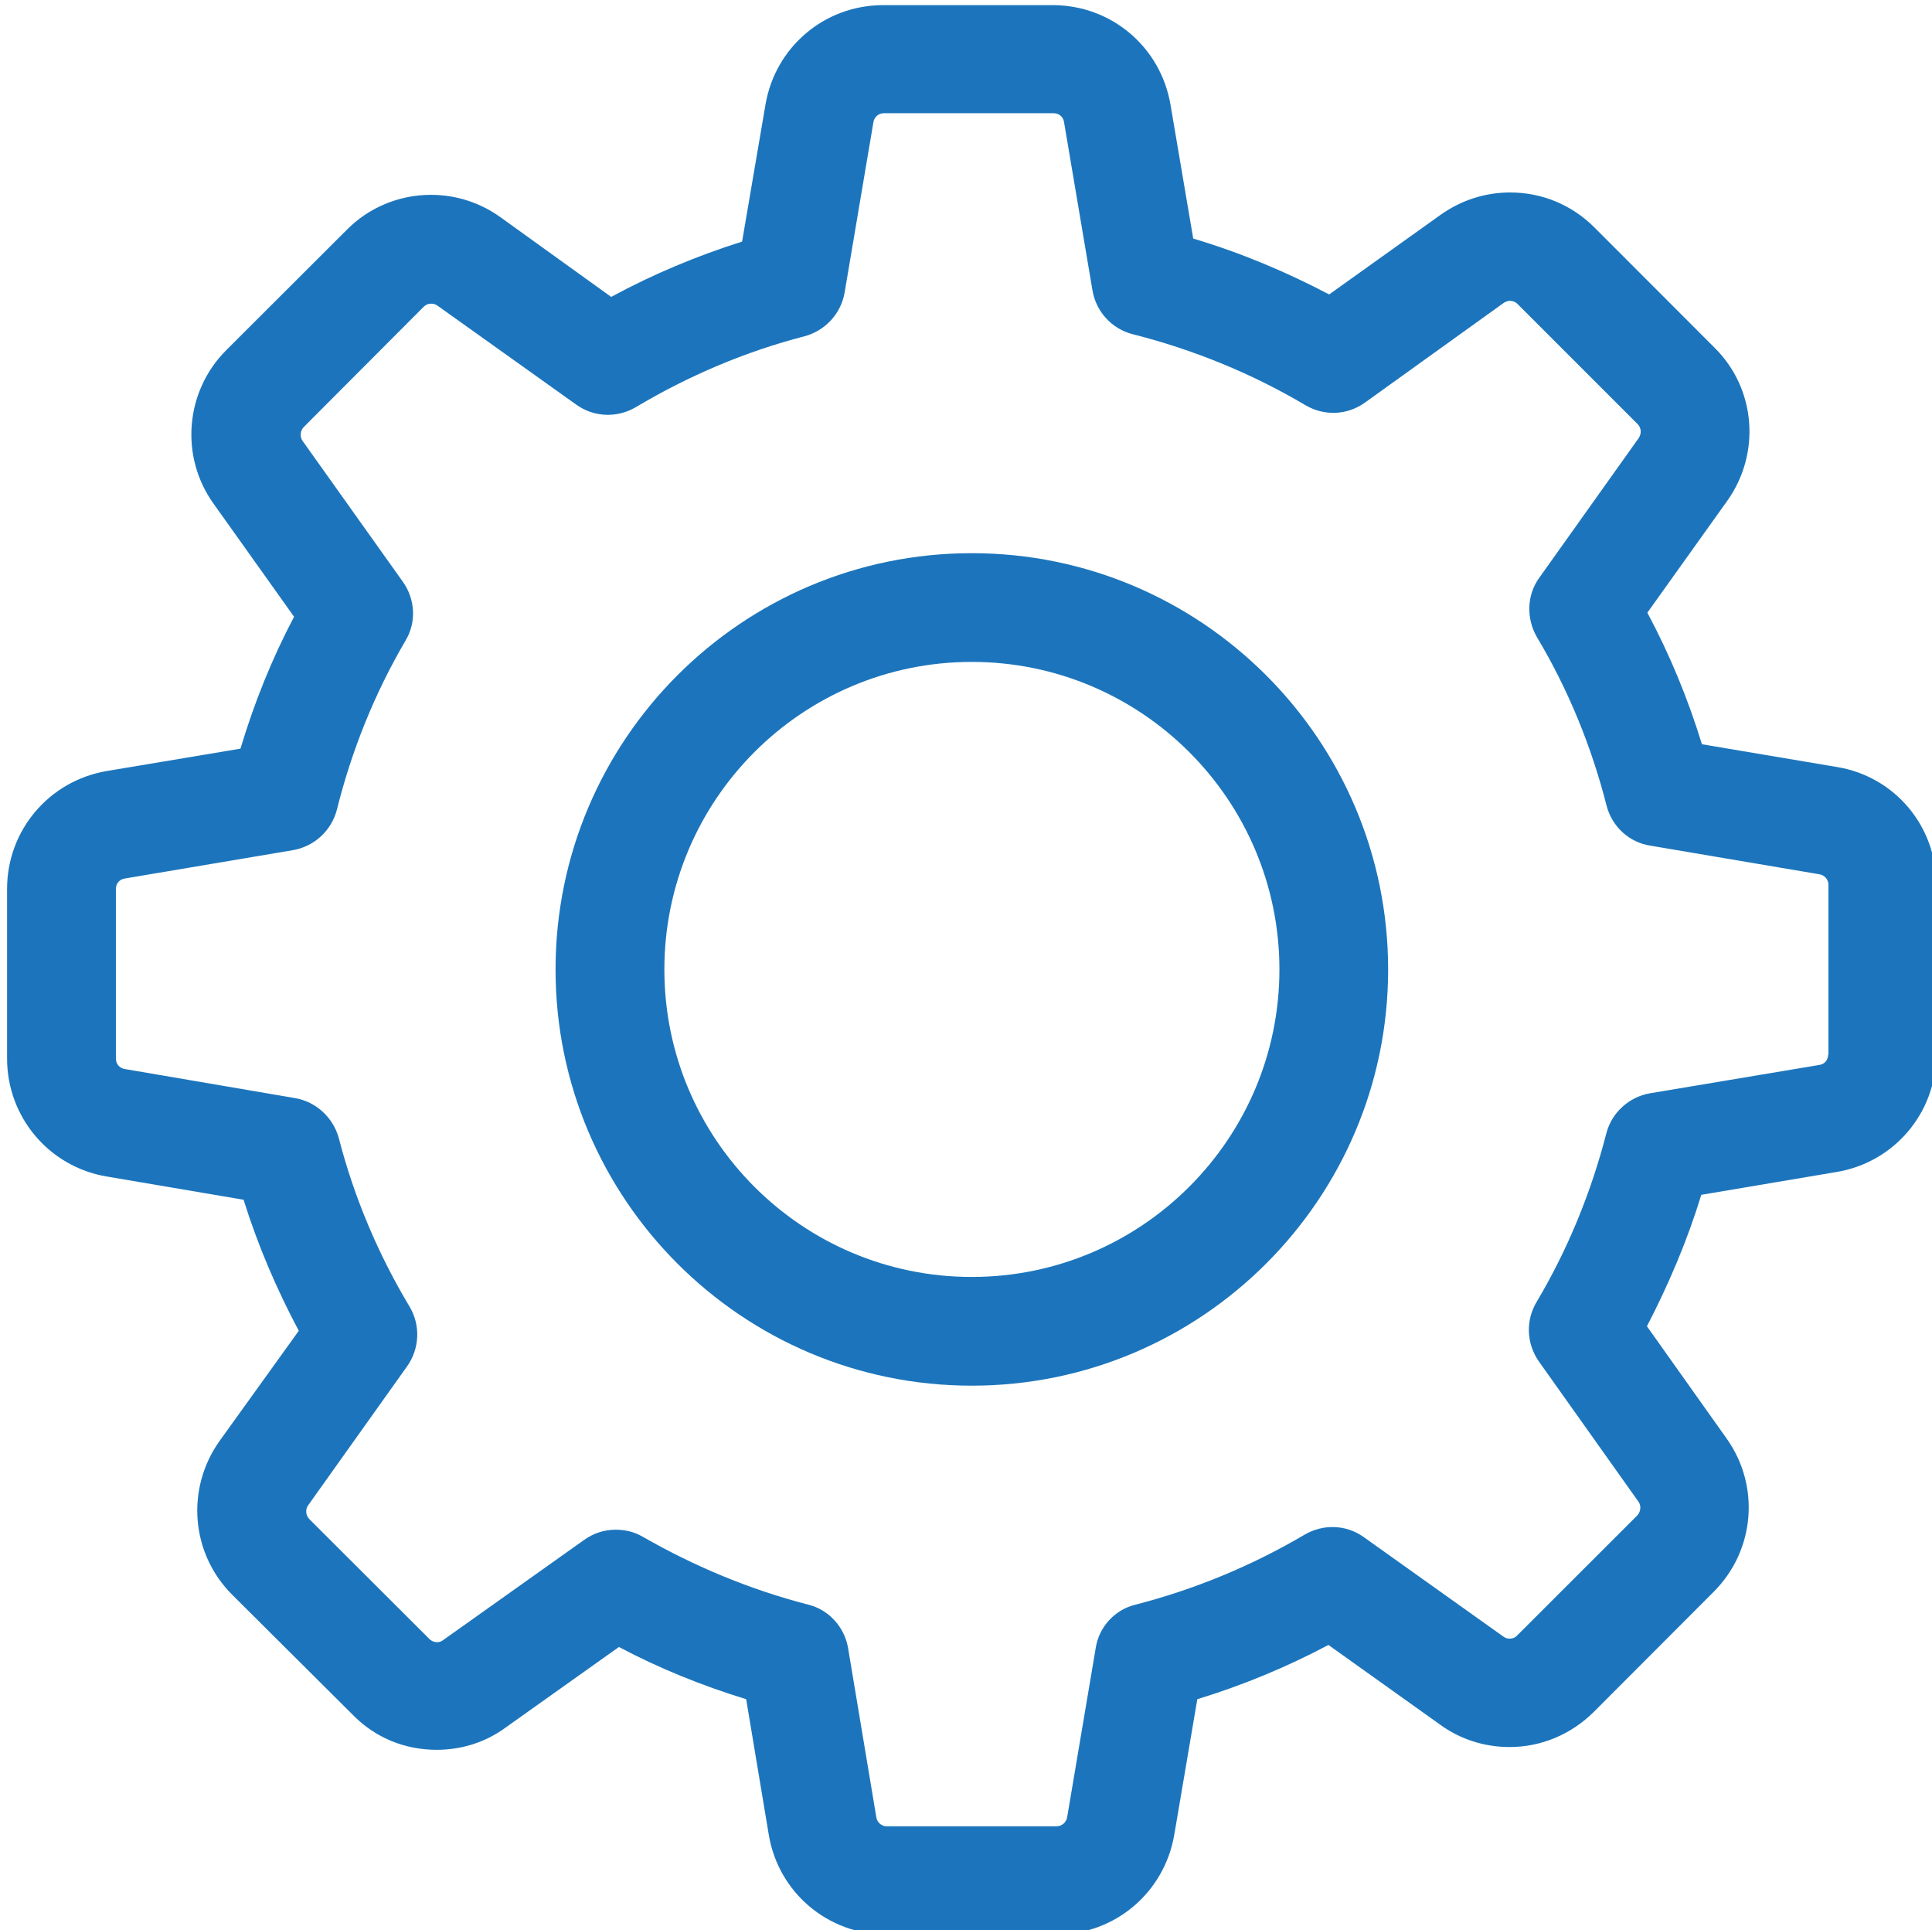 <?xml version="1.0" encoding="utf-8"?>
<!-- Generator: Adobe Illustrator 16.0.0, SVG Export Plug-In . SVG Version: 6.00 Build 0)  -->
<!DOCTYPE svg PUBLIC "-//W3C//DTD SVG 1.1//EN" "http://www.w3.org/Graphics/SVG/1.1/DTD/svg11.dtd">
<svg version="1.1" id="Layer_1" xmlns="http://www.w3.org/2000/svg" xmlns:xlink="http://www.w3.org/1999/xlink" x="0px" y="0px"
	 width="18.021px" height="18px" viewBox="-1.704 -1.042 18.021 18" enable-background="new -1.704 -1.042 18.021 18"
	 xml:space="preserve">
<g>
	<path fill="#1C75BC" d="M15.436,6.112l-1.265-0.213c-0.131-0.426-0.299-0.834-0.509-1.227l0.743-1.04
		c0.318-0.444,0.27-1.05-0.117-1.432l-1.12-1.121c-0.21-0.21-0.488-0.326-0.785-0.326c-0.234,0-0.453,0.071-0.645,0.205
		l-1.044,0.746c-0.406-0.213-0.83-0.391-1.268-0.521L9.214-0.066C9.122-0.605,8.661-0.994,8.117-0.994H6.533
		c-0.545,0-1.005,0.389-1.097,0.928L5.218,1.211c-0.42,0.133-0.831,0.304-1.221,0.516L2.963,0.983
		c-0.19-0.136-0.414-0.208-0.648-0.208c-0.295,0-0.579,0.118-0.784,0.326L0.407,2.223C0.024,2.605-0.029,3.212,0.287,3.654
		L1.039,4.71c-0.209,0.396-0.372,0.804-0.5,1.23L-0.71,6.149c-0.537,0.092-0.928,0.553-0.928,1.099V8.83
		c0,0.546,0.391,1.009,0.928,1.1l1.278,0.217c0.132,0.422,0.306,0.83,0.515,1.222l-0.74,1.029c-0.315,0.444-0.267,1.049,0.12,1.434
		l1.122,1.117c0.209,0.215,0.487,0.328,0.784,0.328c0.232,0,0.455-0.07,0.641-0.206l1.059-0.753c0.377,0.2,0.777,0.361,1.187,0.487
		l0.211,1.265c0.09,0.539,0.553,0.929,1.097,0.929h1.585c0.547,0,1.007-0.39,1.1-0.929l0.215-1.265
		c0.422-0.129,0.833-0.299,1.223-0.506l1.043,0.744c0.185,0.135,0.411,0.208,0.646,0.208c0.297,0,0.574-0.118,0.785-0.326
		l1.121-1.123c0.382-0.383,0.436-0.985,0.118-1.43l-0.742-1.045c0.205-0.396,0.379-0.806,0.507-1.226l1.262-0.213
		c0.536-0.089,0.929-0.55,0.929-1.096V7.211C16.361,6.666,15.971,6.202,15.436,6.112 M15.348,8.793c0,0.05-0.032,0.09-0.083,0.097
		l-1.578,0.264c-0.197,0.034-0.357,0.181-0.407,0.371c-0.143,0.555-0.359,1.083-0.651,1.575c-0.104,0.173-0.095,0.389,0.021,0.555
		l0.929,1.308c0.028,0.038,0.021,0.094-0.012,0.129l-1.118,1.117c-0.027,0.029-0.055,0.031-0.072,0.031
		c-0.024,0-0.04-0.006-0.058-0.019l-1.304-0.929c-0.163-0.116-0.377-0.123-0.551-0.021c-0.492,0.29-1.024,0.51-1.576,0.652
		c-0.195,0.047-0.343,0.21-0.372,0.407l-0.266,1.576c-0.01,0.05-0.05,0.084-0.099,0.084H6.567c-0.047,0-0.089-0.034-0.097-0.084
		l-0.263-1.576c-0.033-0.199-0.181-0.36-0.372-0.407c-0.539-0.139-1.056-0.354-1.542-0.632c-0.078-0.047-0.168-0.067-0.255-0.067
		c-0.103,0-0.205,0.032-0.293,0.095l-1.316,0.935c-0.018,0.014-0.037,0.019-0.056,0.019c-0.016,0-0.044-0.003-0.072-0.03
		l-1.119-1.117c-0.034-0.034-0.04-0.09-0.012-0.129l0.925-1.299c0.115-0.164,0.125-0.381,0.021-0.555
		c-0.293-0.488-0.518-1.021-0.66-1.572C1.403,9.38,1.245,9.233,1.048,9.199l-1.587-0.271C-0.59,8.92-0.623,8.88-0.623,8.83V7.248
		c0-0.049,0.033-0.09,0.084-0.097l1.566-0.264c0.2-0.034,0.36-0.182,0.411-0.376C1.575,5.96,1.79,5.424,2.079,4.932
		c0.103-0.172,0.09-0.386-0.025-0.548L1.117,3.068C1.092,3.032,1.096,2.974,1.129,2.941L2.247,1.82
		c0.028-0.027,0.054-0.03,0.072-0.03c0.025,0,0.043,0.008,0.057,0.018l1.297,0.925c0.165,0.118,0.383,0.124,0.556,0.021
		c0.49-0.292,1.021-0.518,1.572-0.66c0.192-0.052,0.339-0.21,0.373-0.406l0.269-1.591c0.008-0.049,0.049-0.083,0.098-0.083h1.583
		c0.05,0,0.09,0.034,0.097,0.083l0.265,1.568c0.033,0.198,0.179,0.36,0.376,0.41C9.43,2.219,9.971,2.44,10.473,2.737
		c0.173,0.102,0.387,0.095,0.553-0.023l1.296-0.931c0.021-0.012,0.037-0.019,0.056-0.019c0.016,0,0.048,0.003,0.073,0.029
		l1.122,1.122c0.033,0.034,0.035,0.086,0.01,0.126l-0.929,1.305c-0.117,0.161-0.123,0.38-0.022,0.554
		c0.294,0.492,0.509,1.021,0.65,1.573c0.051,0.196,0.213,0.343,0.41,0.372l1.576,0.267c0.05,0.009,0.083,0.05,0.083,0.099v1.582
		H15.348z"/>
	<path fill="#1C75BC" d="M7.36,4.117c-2.142,0-3.882,1.74-3.882,3.883c0,2.141,1.74,3.881,3.882,3.881s3.884-1.74,3.884-3.881
		C11.244,5.857,9.502,4.117,7.36,4.117 M7.36,10.867c-1.582,0-2.867-1.285-2.867-2.867c0-1.583,1.285-2.869,2.867-2.869
		c1.583,0,2.87,1.286,2.87,2.869C10.229,9.582,8.942,10.867,7.36,10.867"/>
</g>
</svg>

